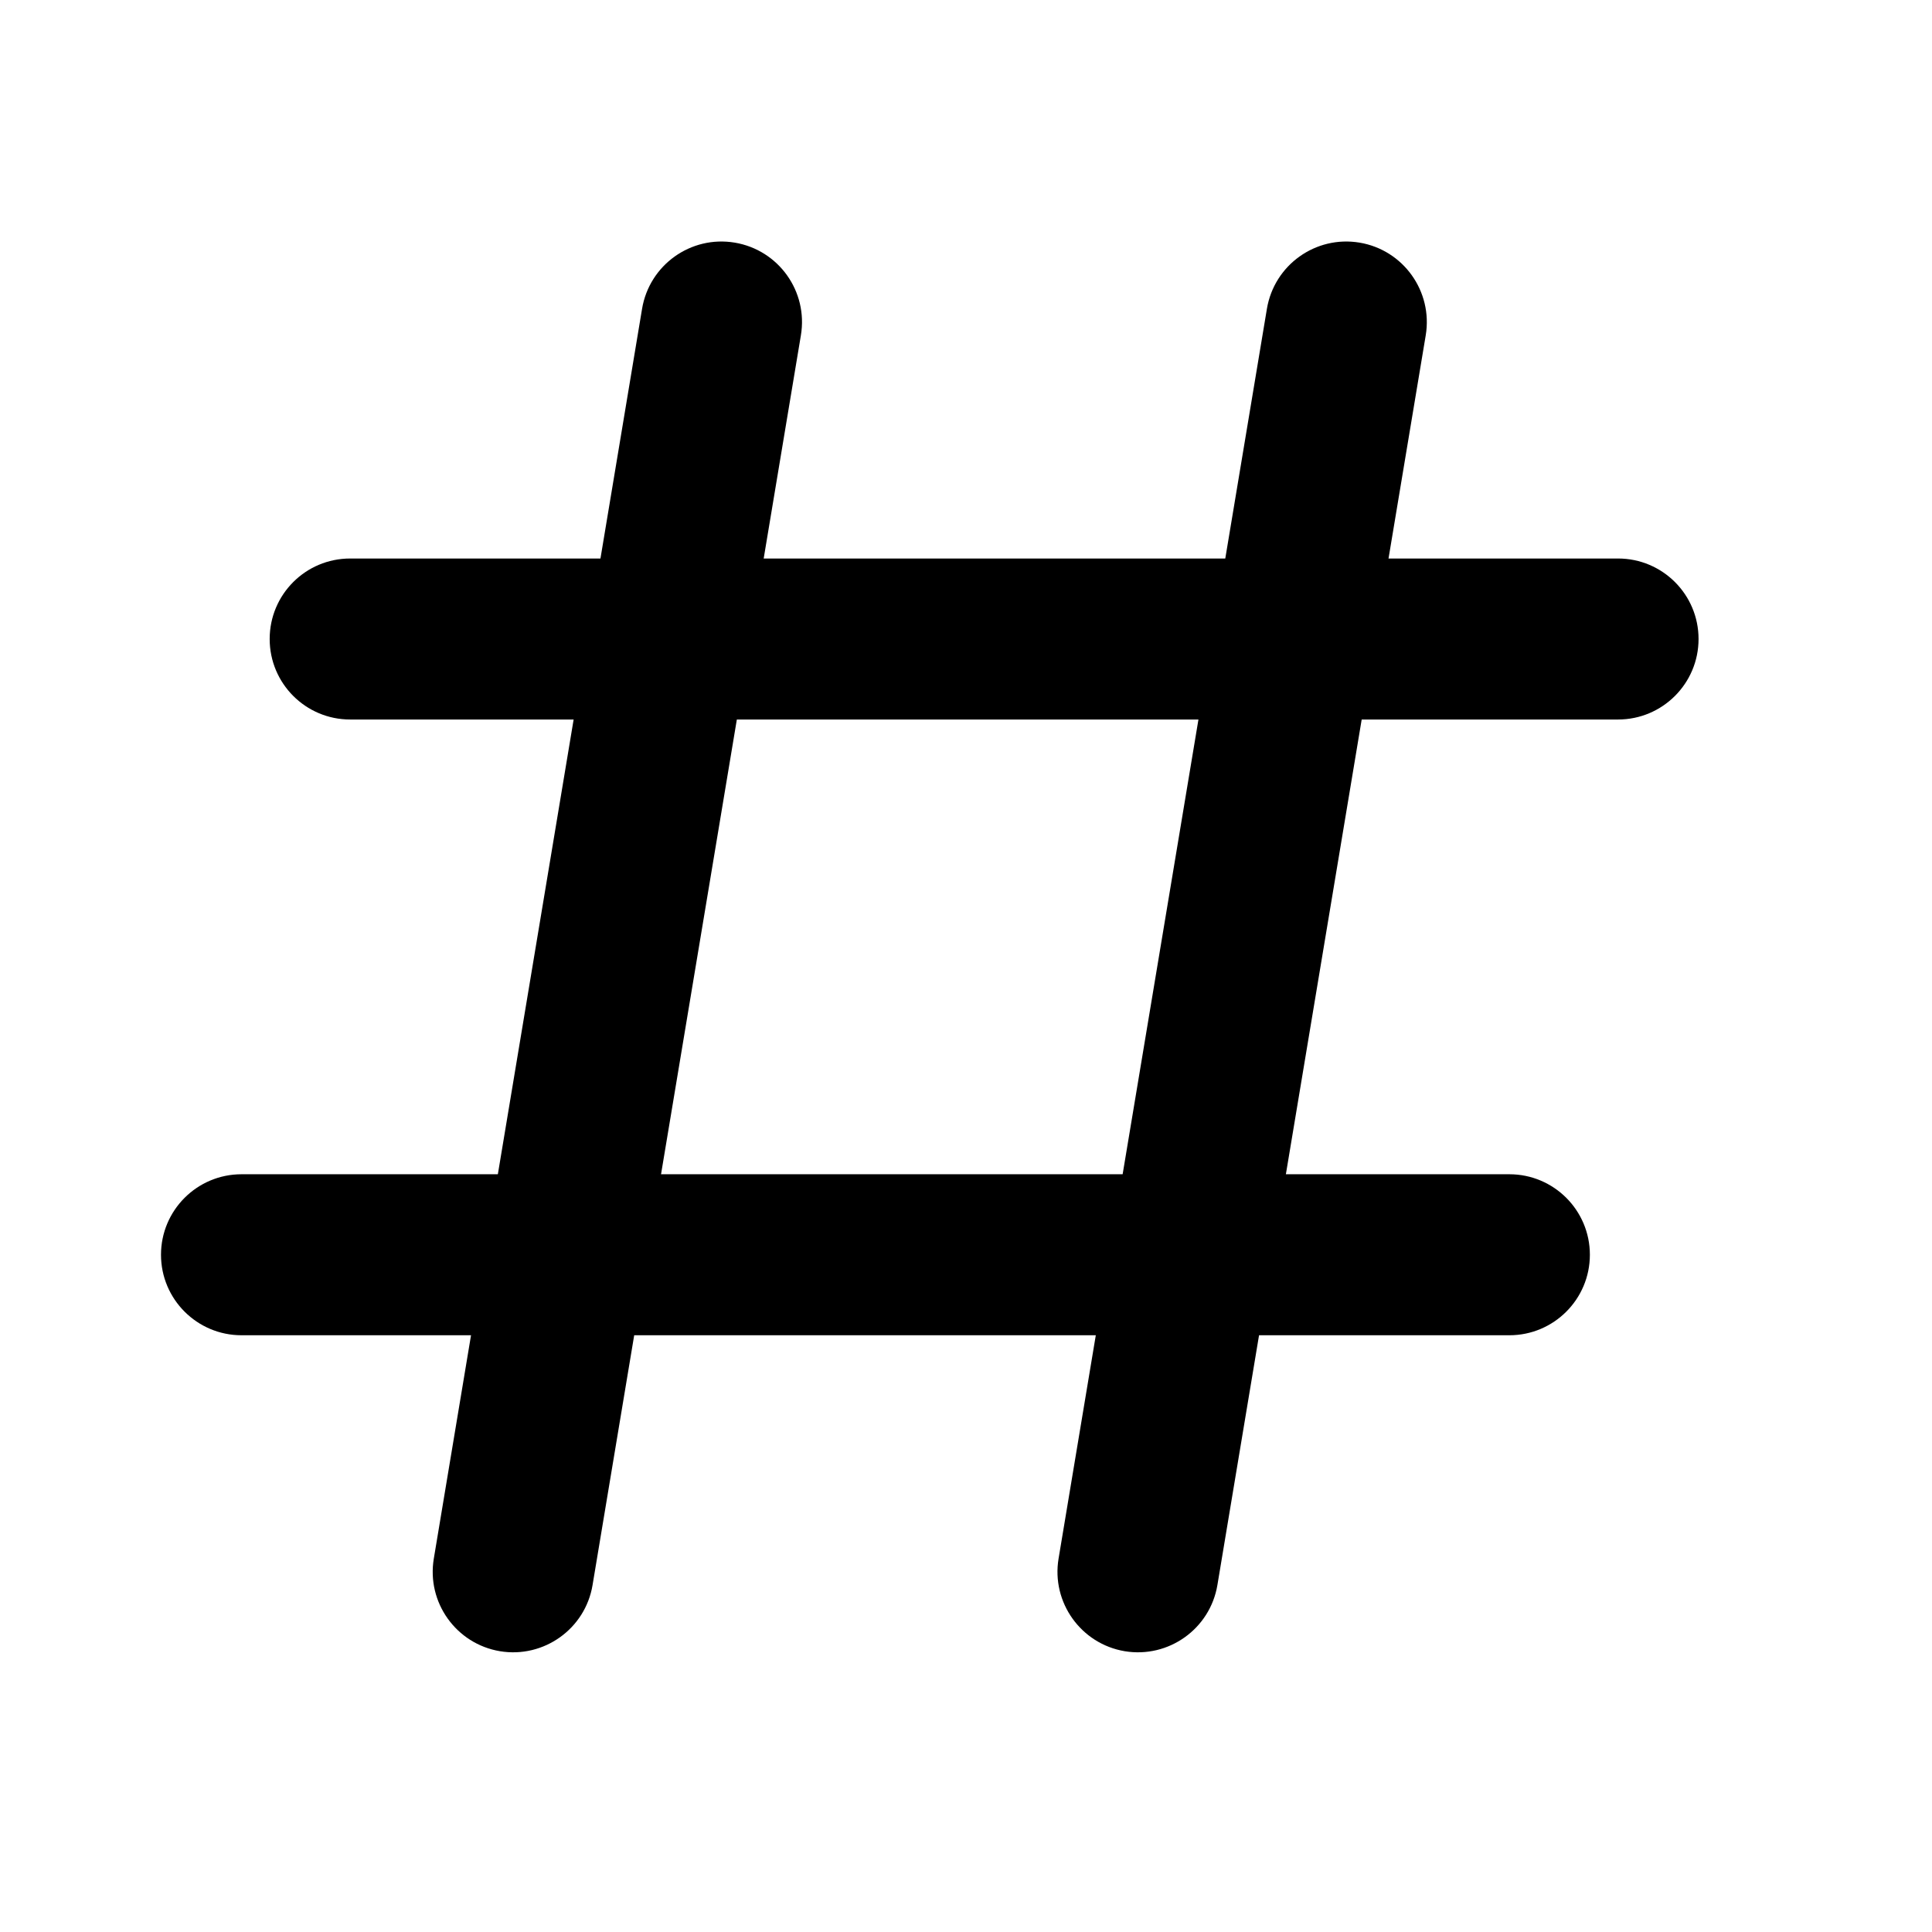 <svg width="24" height="24" viewBox="0 0 24 24" fill="none" xmlns="http://www.w3.org/2000/svg">
<path d="M9.127 3.014C8.582 2.923 8.067 3.291 7.976 3.836L5.389 19.361C5.298 19.905 5.666 20.421 6.211 20.512C6.755 20.602 7.271 20.234 7.361 19.69L9.949 4.165C10.04 3.62 9.672 3.105 9.127 3.014Z" fill="black"/>
<path d="M16.889 3.014C16.344 2.923 15.829 3.291 15.738 3.836L13.15 19.361C13.059 19.905 13.428 20.421 13.972 20.512C14.517 20.602 15.032 20.234 15.123 19.69L17.711 4.165C17.801 3.62 17.433 3.105 16.889 3.014Z" fill="black"/>
<path d="M3.35 7.938C3.35 8.49 3.797 8.938 4.35 8.938H20.1C20.652 8.938 21.1 8.49 21.1 7.938C21.1 7.385 20.652 6.938 20.1 6.938H4.35C3.797 6.938 3.35 7.385 3.35 7.938Z" fill="black"/>
<path d="M2 15.587C2 16.139 2.448 16.587 3 16.587H18.75C19.302 16.587 19.75 16.139 19.75 15.587C19.75 15.035 19.302 14.587 18.75 14.587H3C2.448 14.587 2 15.035 2 15.587Z" fill="black"/>
</svg>
